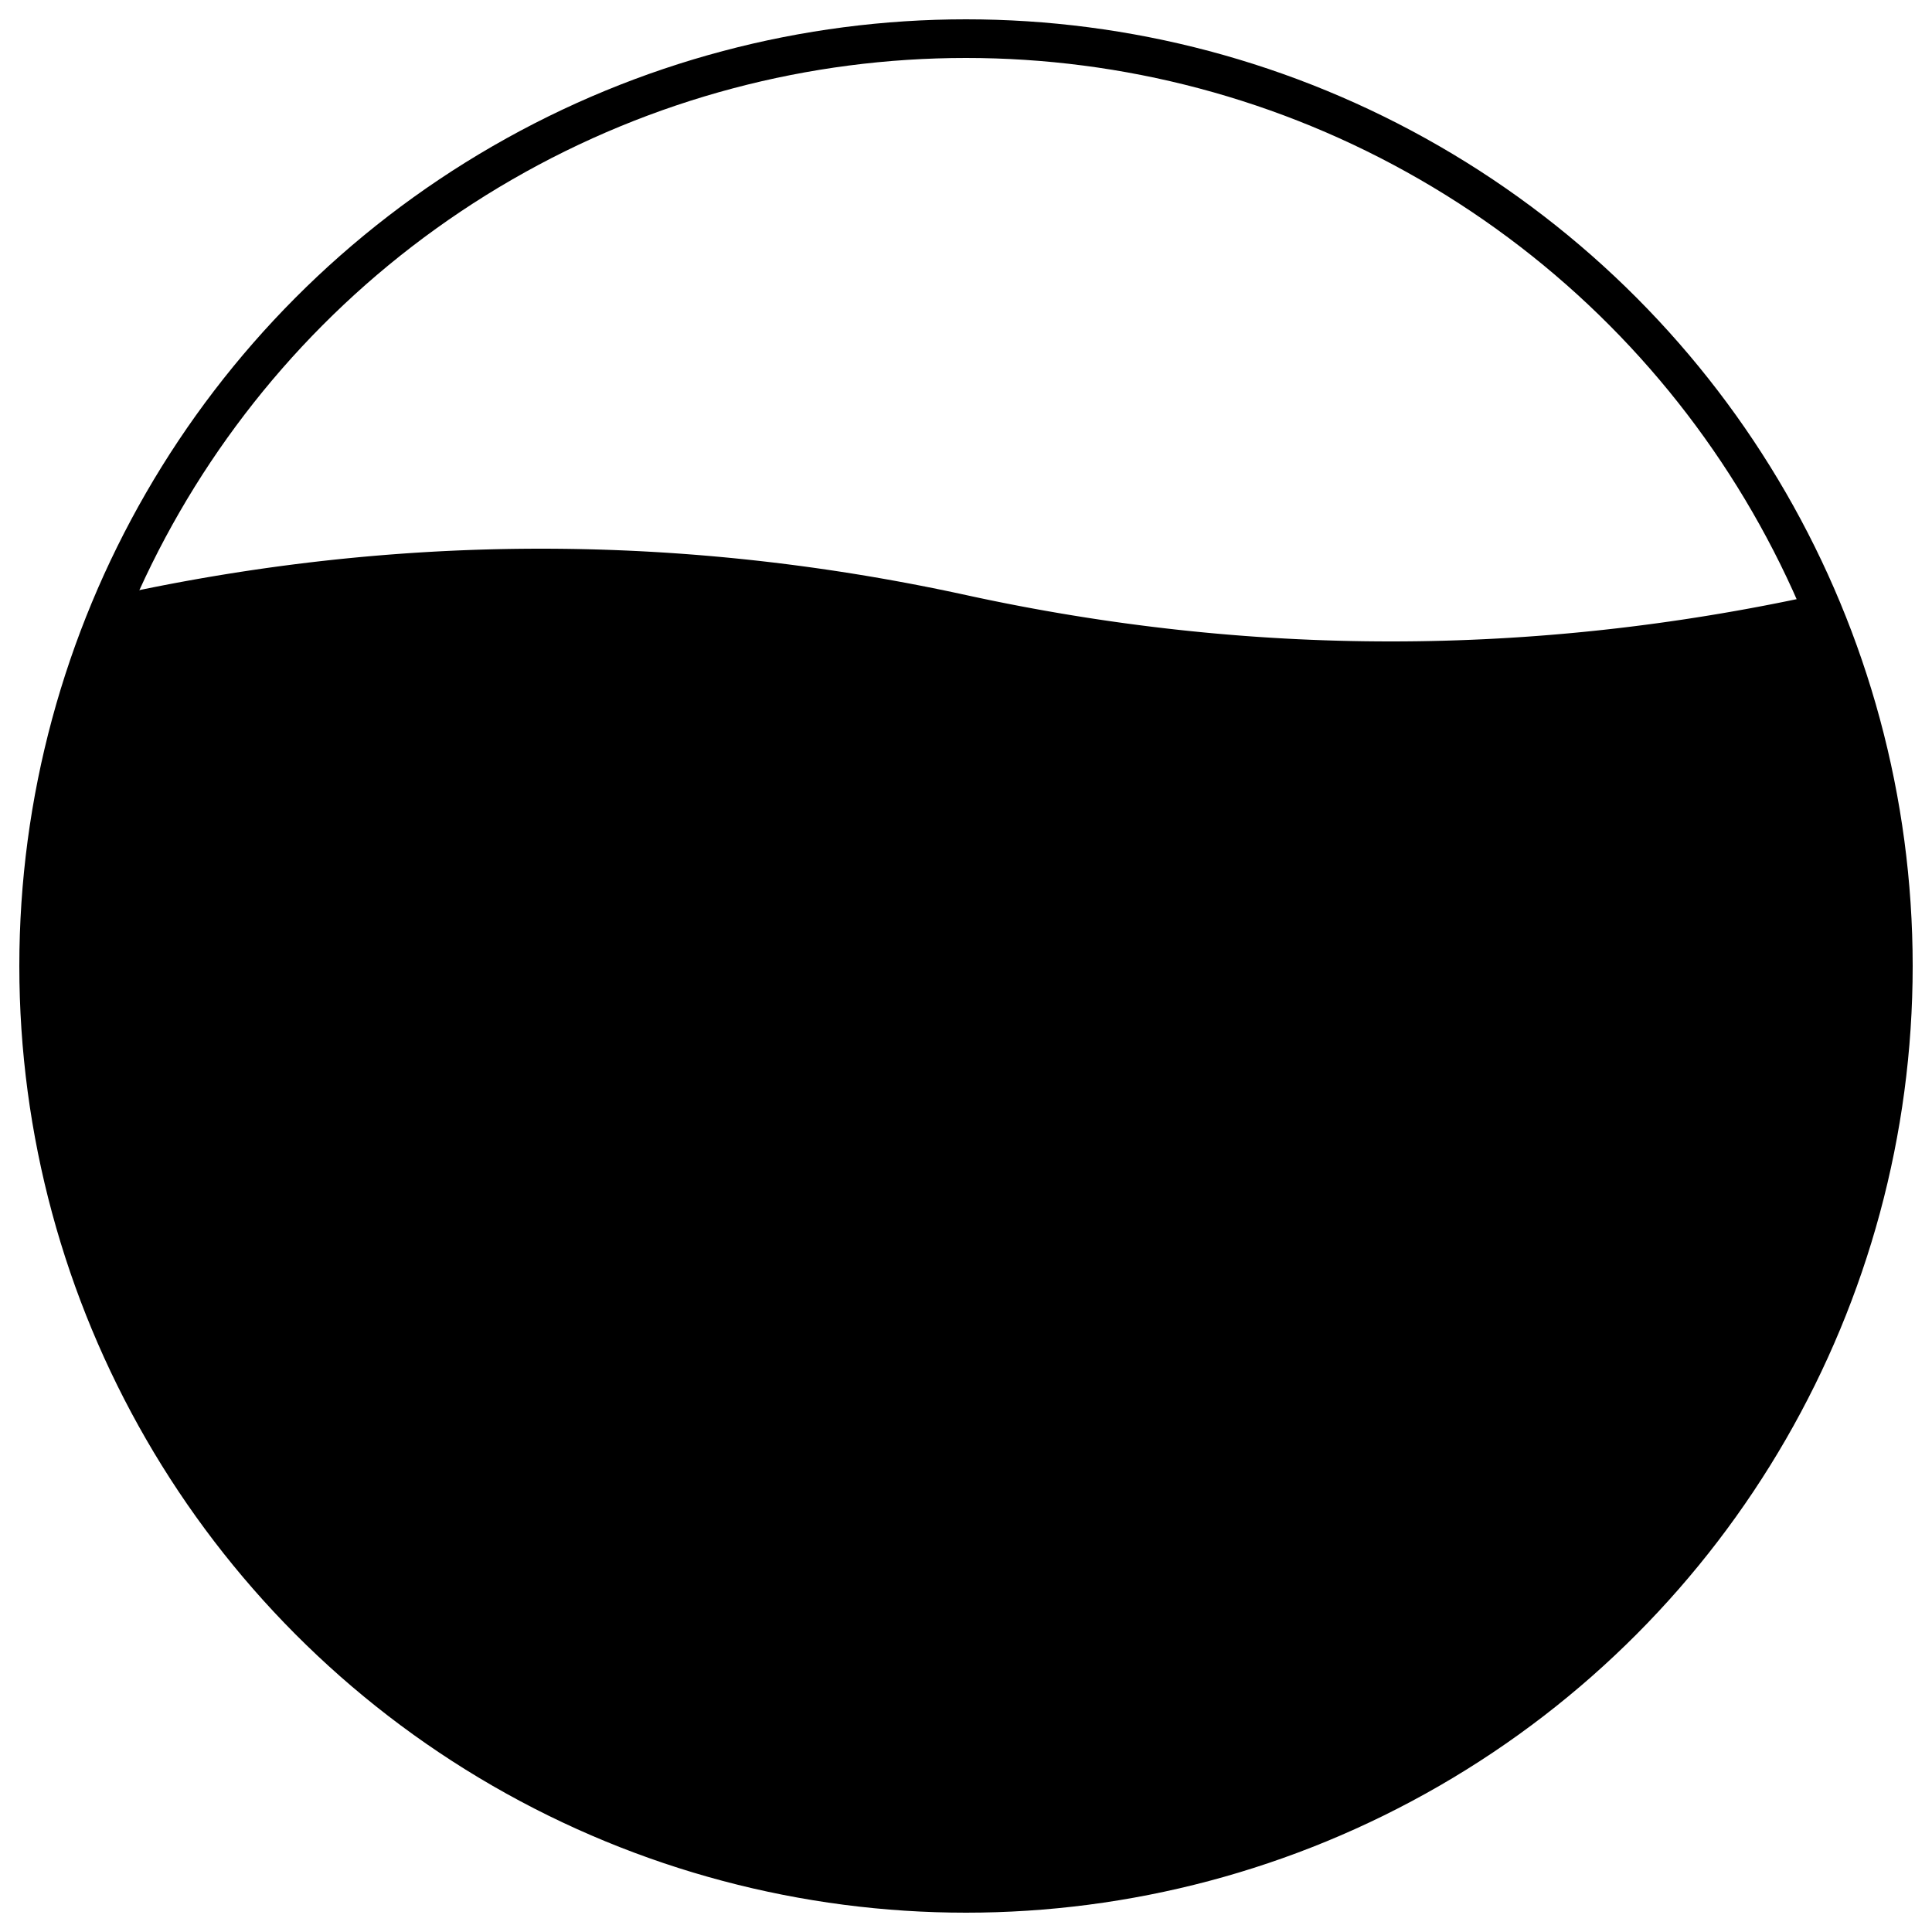 <svg xmlns="http://www.w3.org/2000/svg" viewBox="0 0 50 50">
  <circle cx="25" cy="25" r="24" stroke-width="1" stroke="currentColor" fill="none" />
  <path transform="translate(1,25)" d="M2.004 -9.6A24,24 1 1,0 45.996,-9.6q-10.998 2.4 -21.996 0t-21.996 0z" />
</svg>
